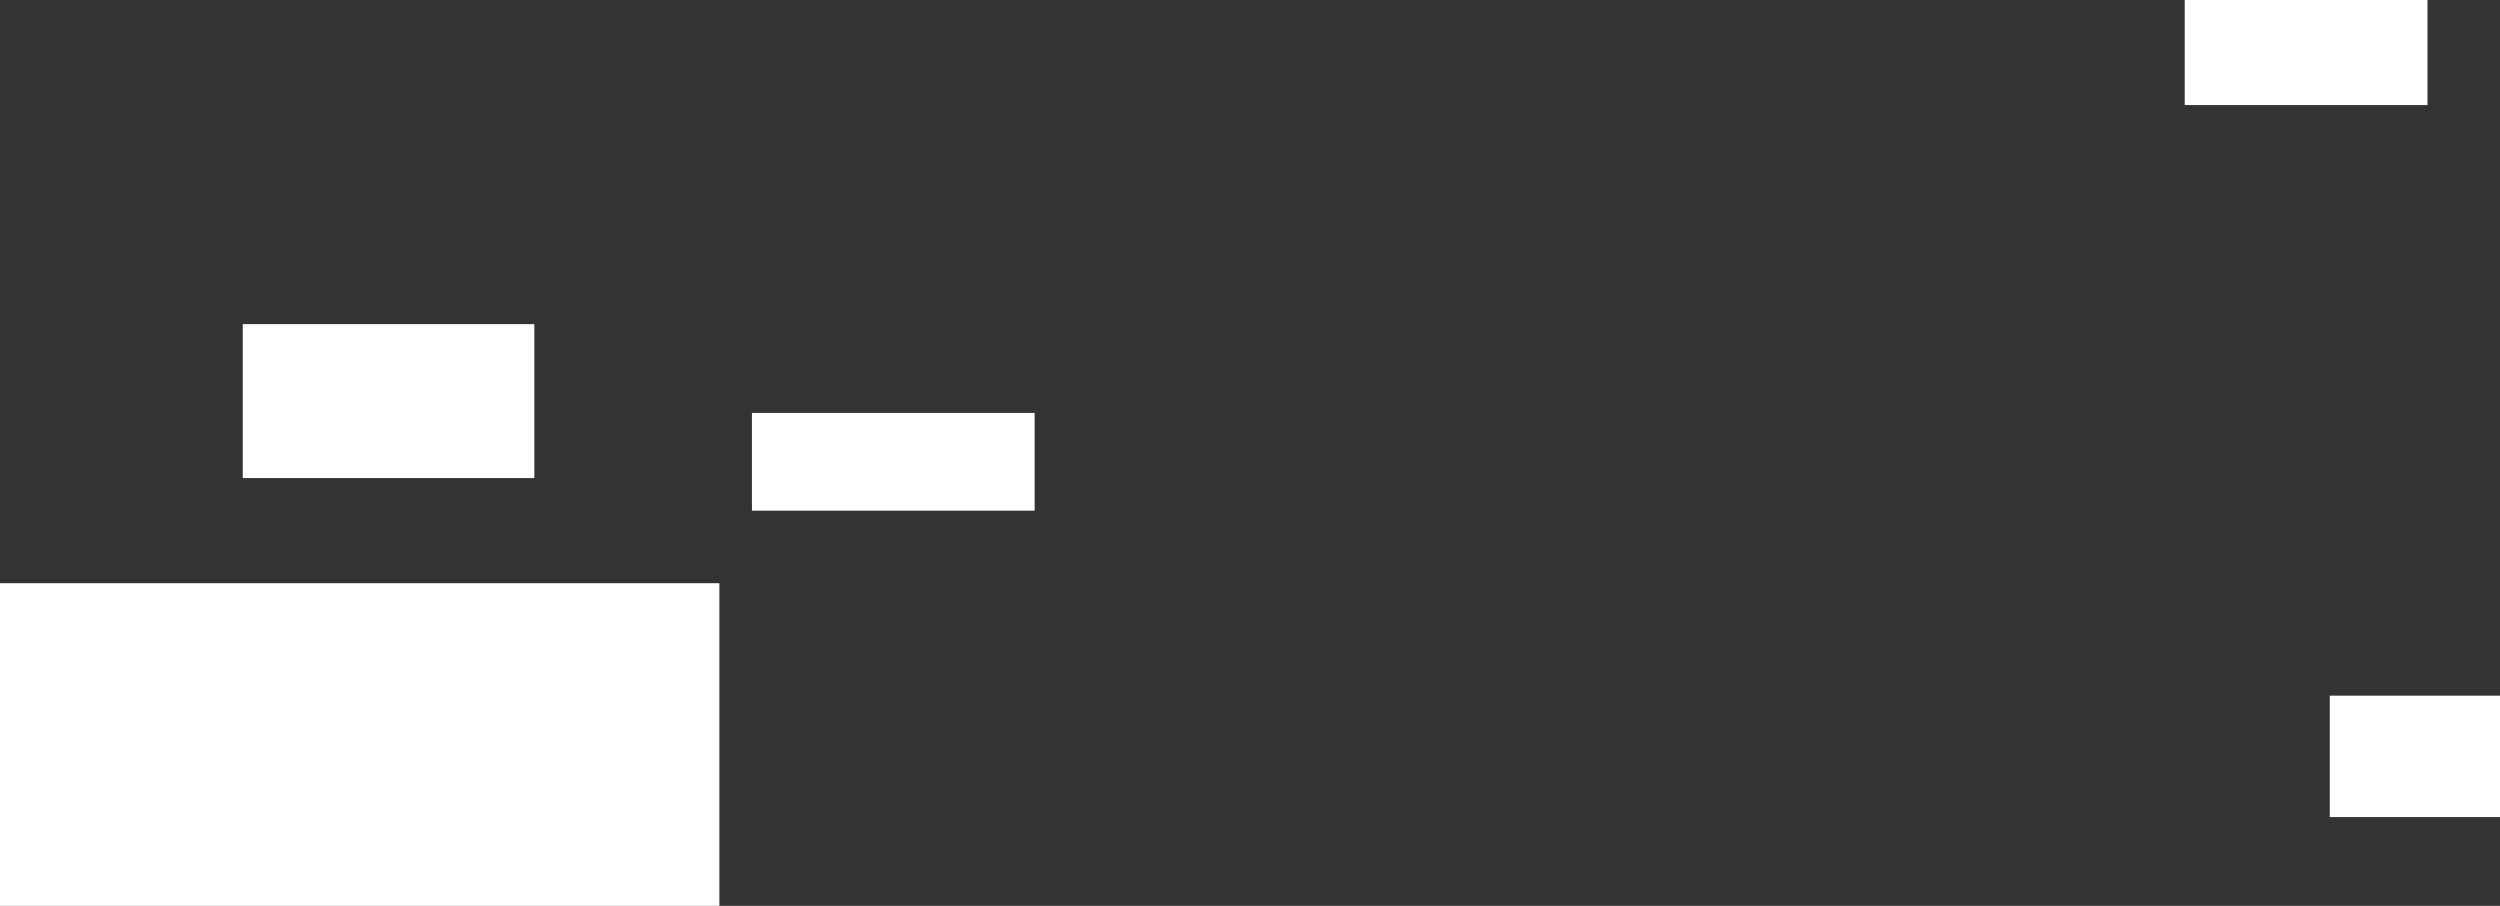 <?xml version="1.0" encoding="UTF-8" standalone="no"?>
<svg xmlns:xlink="http://www.w3.org/1999/xlink" height="153.0px" width="422.25px" xmlns="http://www.w3.org/2000/svg">
  <rect width="100%" height="100%" fill="#333333" stroke="none"/>
  <g transform="matrix(1.0, 0.0, 0.0, 1.0, 247.25, 37.25)">
    <path d="M121.75 -37.25 L162.75 -37.25 162.75 -19.5 121.75 -19.5 121.75 -37.25 M175.0 100.75 L146.25 100.75 146.25 80.25 175.0 80.25 175.0 100.75 M-72.5 49.0 L-120.25 49.0 -120.25 32.5 -72.5 32.5 -72.5 49.0 M-157.0 43.5 L-206.25 43.5 -206.25 17.5 -157.0 17.5 -157.0 43.5 M-125.75 115.75 L-247.25 115.75 -247.25 61.25 -125.75 61.25 -125.75 115.75" fill="#ffffff" fill-rule="evenodd" stroke="none"/>
  </g>
</svg>
